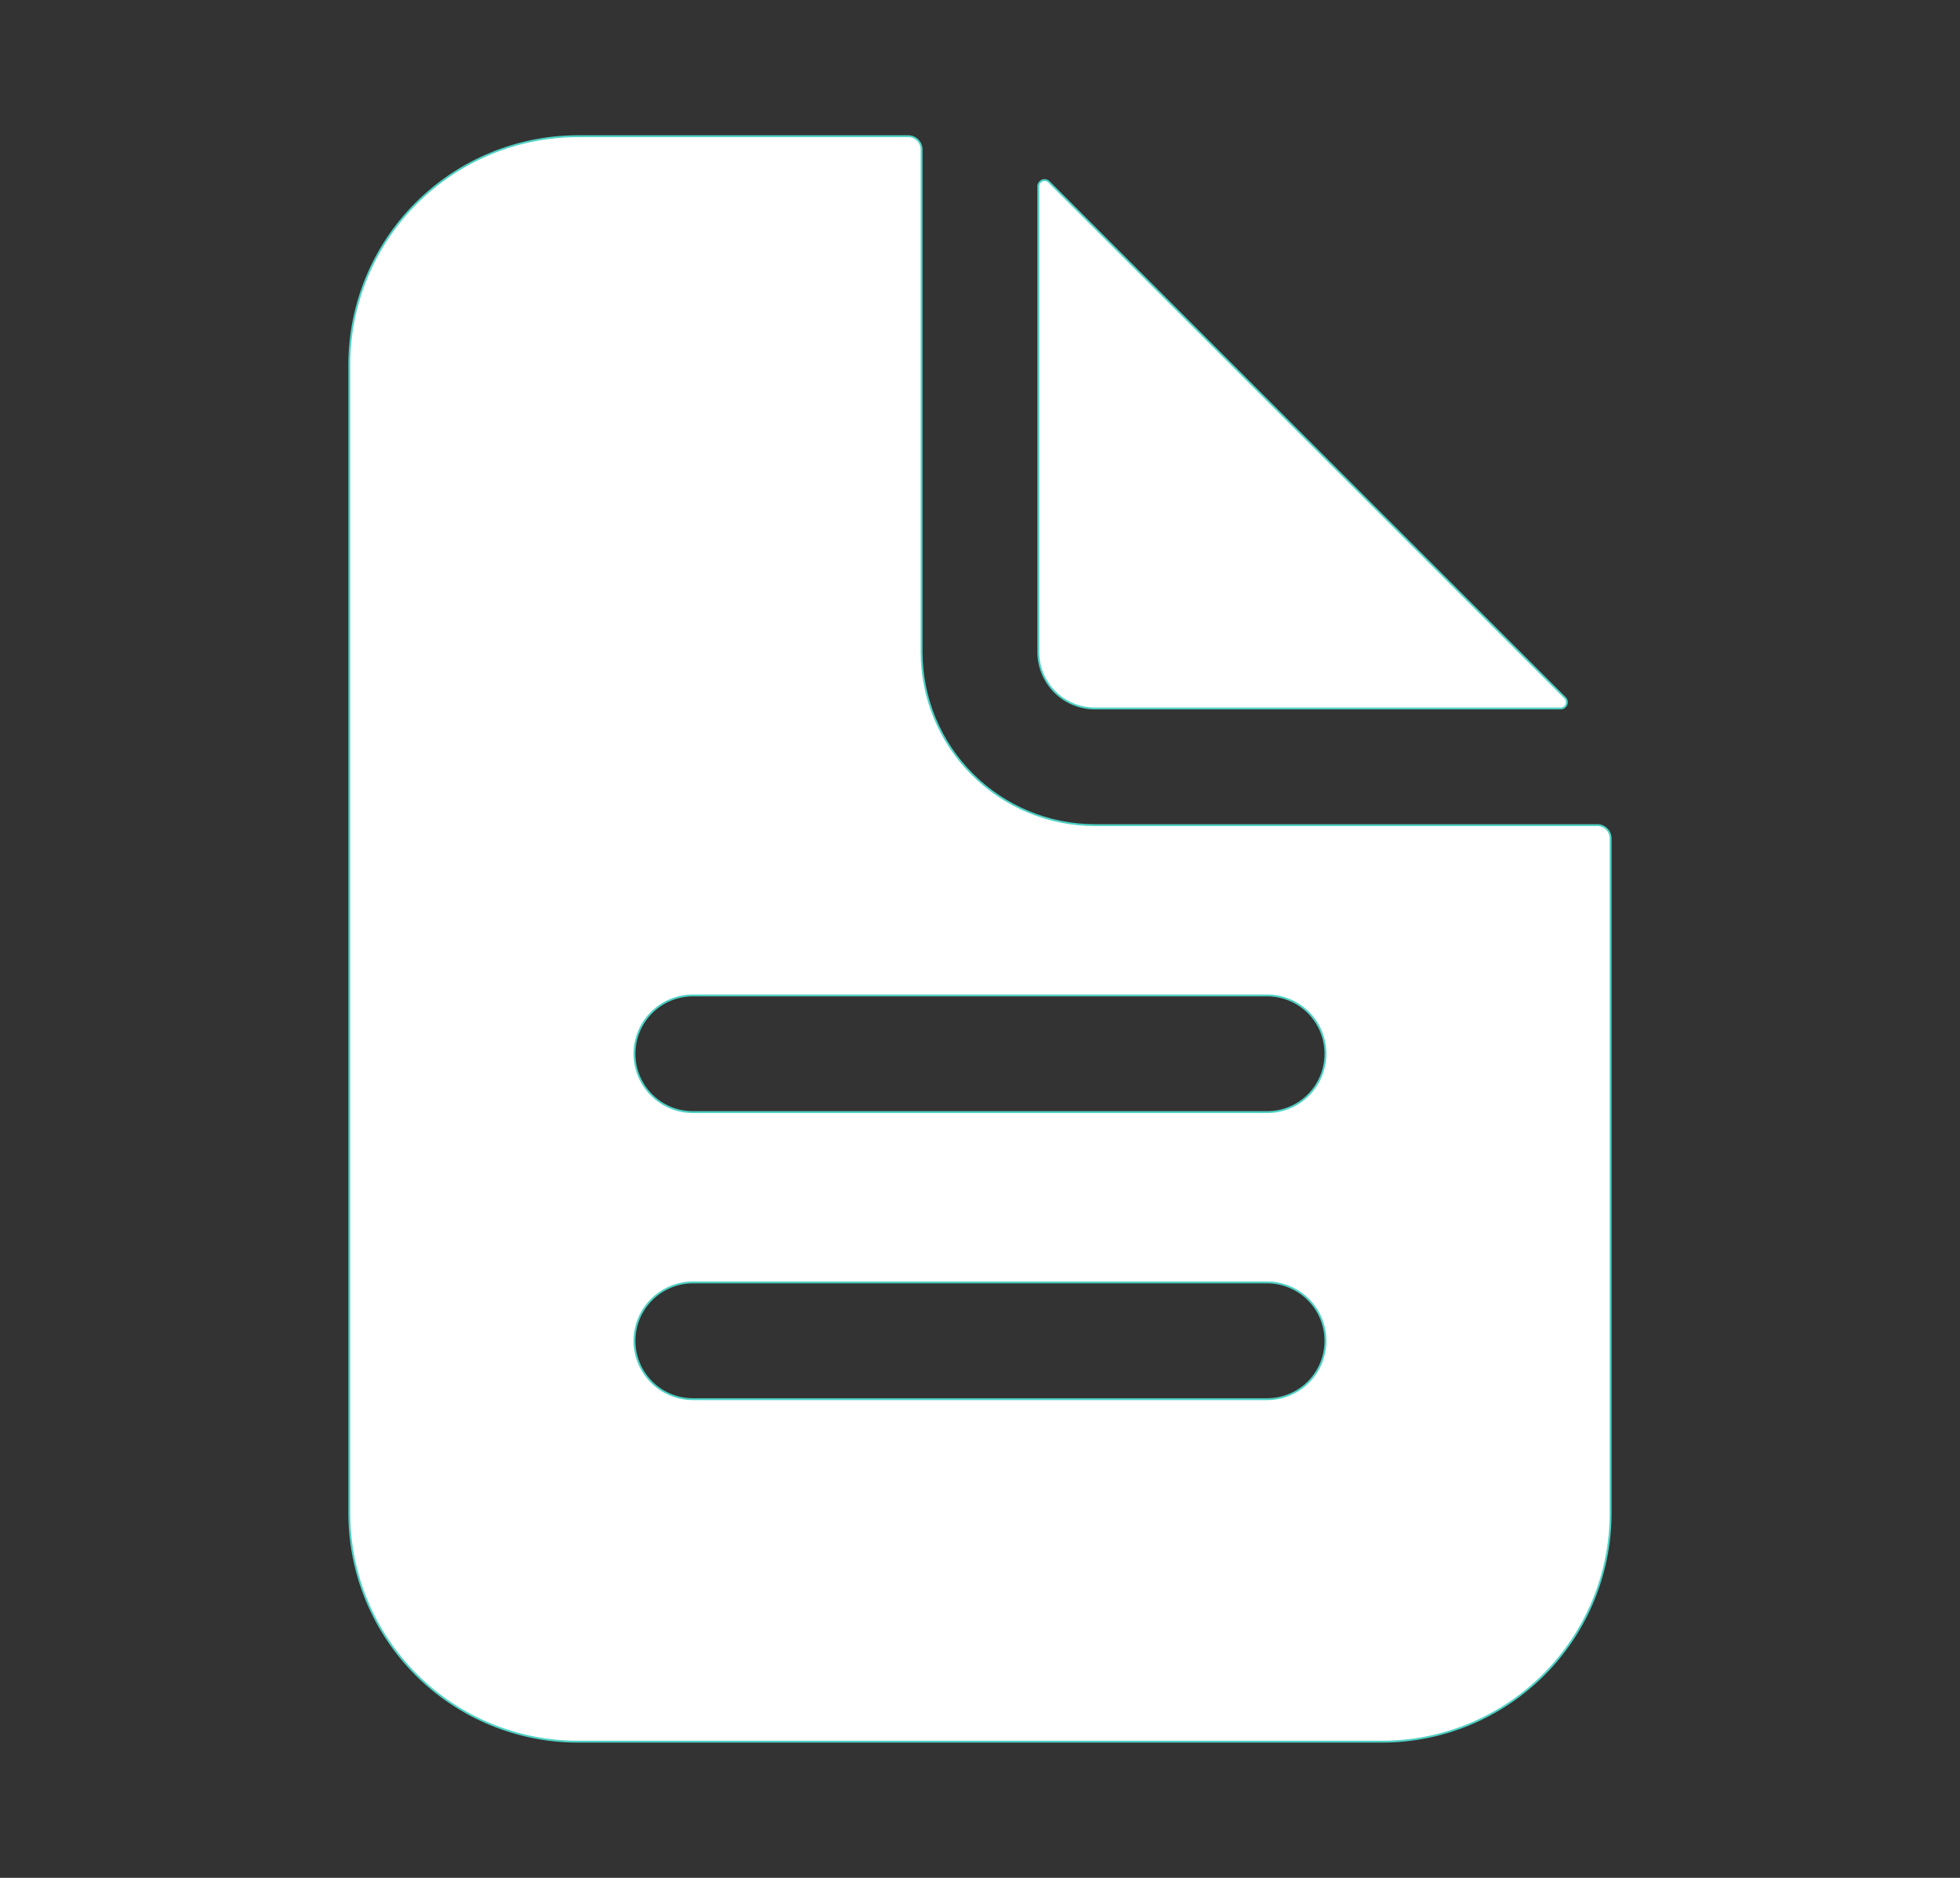 <svg width="24" height="23" viewBox="0 0 24 23" fill="none" xmlns="http://www.w3.org/2000/svg">
<rect x="0" y="0" width="24" height="23" fill="#333333" stroke="none"/>
<path d="M13.406 10.106H19.558C19.602 10.106 19.644 10.123 19.674 10.154C19.705 10.184 19.722 10.226 19.722 10.27V18.532C19.722 19.274 19.427 19.987 18.902 20.512C18.377 21.037 17.664 21.332 16.922 21.332H7.078C6.335 21.332 5.623 21.037 5.097 20.512C4.572 19.987 4.277 19.274 4.277 18.532V4.469C4.277 3.726 4.572 3.014 5.097 2.489C5.623 1.963 6.335 1.668 7.078 1.668H11.121C11.164 1.668 11.206 1.685 11.237 1.716C11.268 1.747 11.285 1.789 11.285 1.832V7.985C11.285 8.547 11.508 9.087 11.906 9.484C12.304 9.882 12.844 10.106 13.406 10.106ZM8.484 17.137H15.515C15.705 17.137 15.887 17.062 16.021 16.928C16.155 16.794 16.23 16.612 16.23 16.422C16.23 16.233 16.155 16.051 16.021 15.917C15.887 15.783 15.705 15.707 15.515 15.707H8.484C8.295 15.707 8.113 15.783 7.979 15.917C7.845 16.051 7.769 16.233 7.769 16.422C7.769 16.612 7.845 16.794 7.979 16.928C8.113 17.062 8.295 17.137 8.484 17.137ZM8.484 13.621H15.515C15.705 13.621 15.887 13.546 16.021 13.412C16.155 13.278 16.23 13.096 16.23 12.906C16.23 12.717 16.155 12.535 16.021 12.401C15.887 12.267 15.705 12.192 15.515 12.192H8.484C8.295 12.192 8.113 12.267 7.979 12.401C7.845 12.535 7.769 12.717 7.769 12.906C7.769 13.096 7.845 13.278 7.979 13.412C8.113 13.546 8.295 13.621 8.484 13.621Z" fill="white" stroke="#4FD1C5" stroke-width="0.023"/>
<path d="M12.844 2.228L19.164 8.547L12.844 2.228ZM12.844 2.228C12.844 2.228 12.844 2.228 12.844 2.228M12.844 2.228L12.844 2.228M12.844 2.228C12.834 2.217 12.82 2.21 12.805 2.207C12.791 2.204 12.775 2.205 12.761 2.211C12.748 2.217 12.736 2.227 12.727 2.239C12.719 2.252 12.714 2.266 12.714 2.281V7.986C12.714 8.169 12.787 8.345 12.917 8.475C13.046 8.604 13.222 8.677 13.406 8.677H19.11C19.125 8.677 19.14 8.673 19.152 8.664C19.165 8.656 19.175 8.644 19.18 8.63C19.186 8.616 19.188 8.601 19.185 8.586C19.182 8.571 19.175 8.558 19.164 8.547L12.844 2.228Z" fill="white" stroke="#4FD1C5" stroke-width="0.023"/>
</svg>
